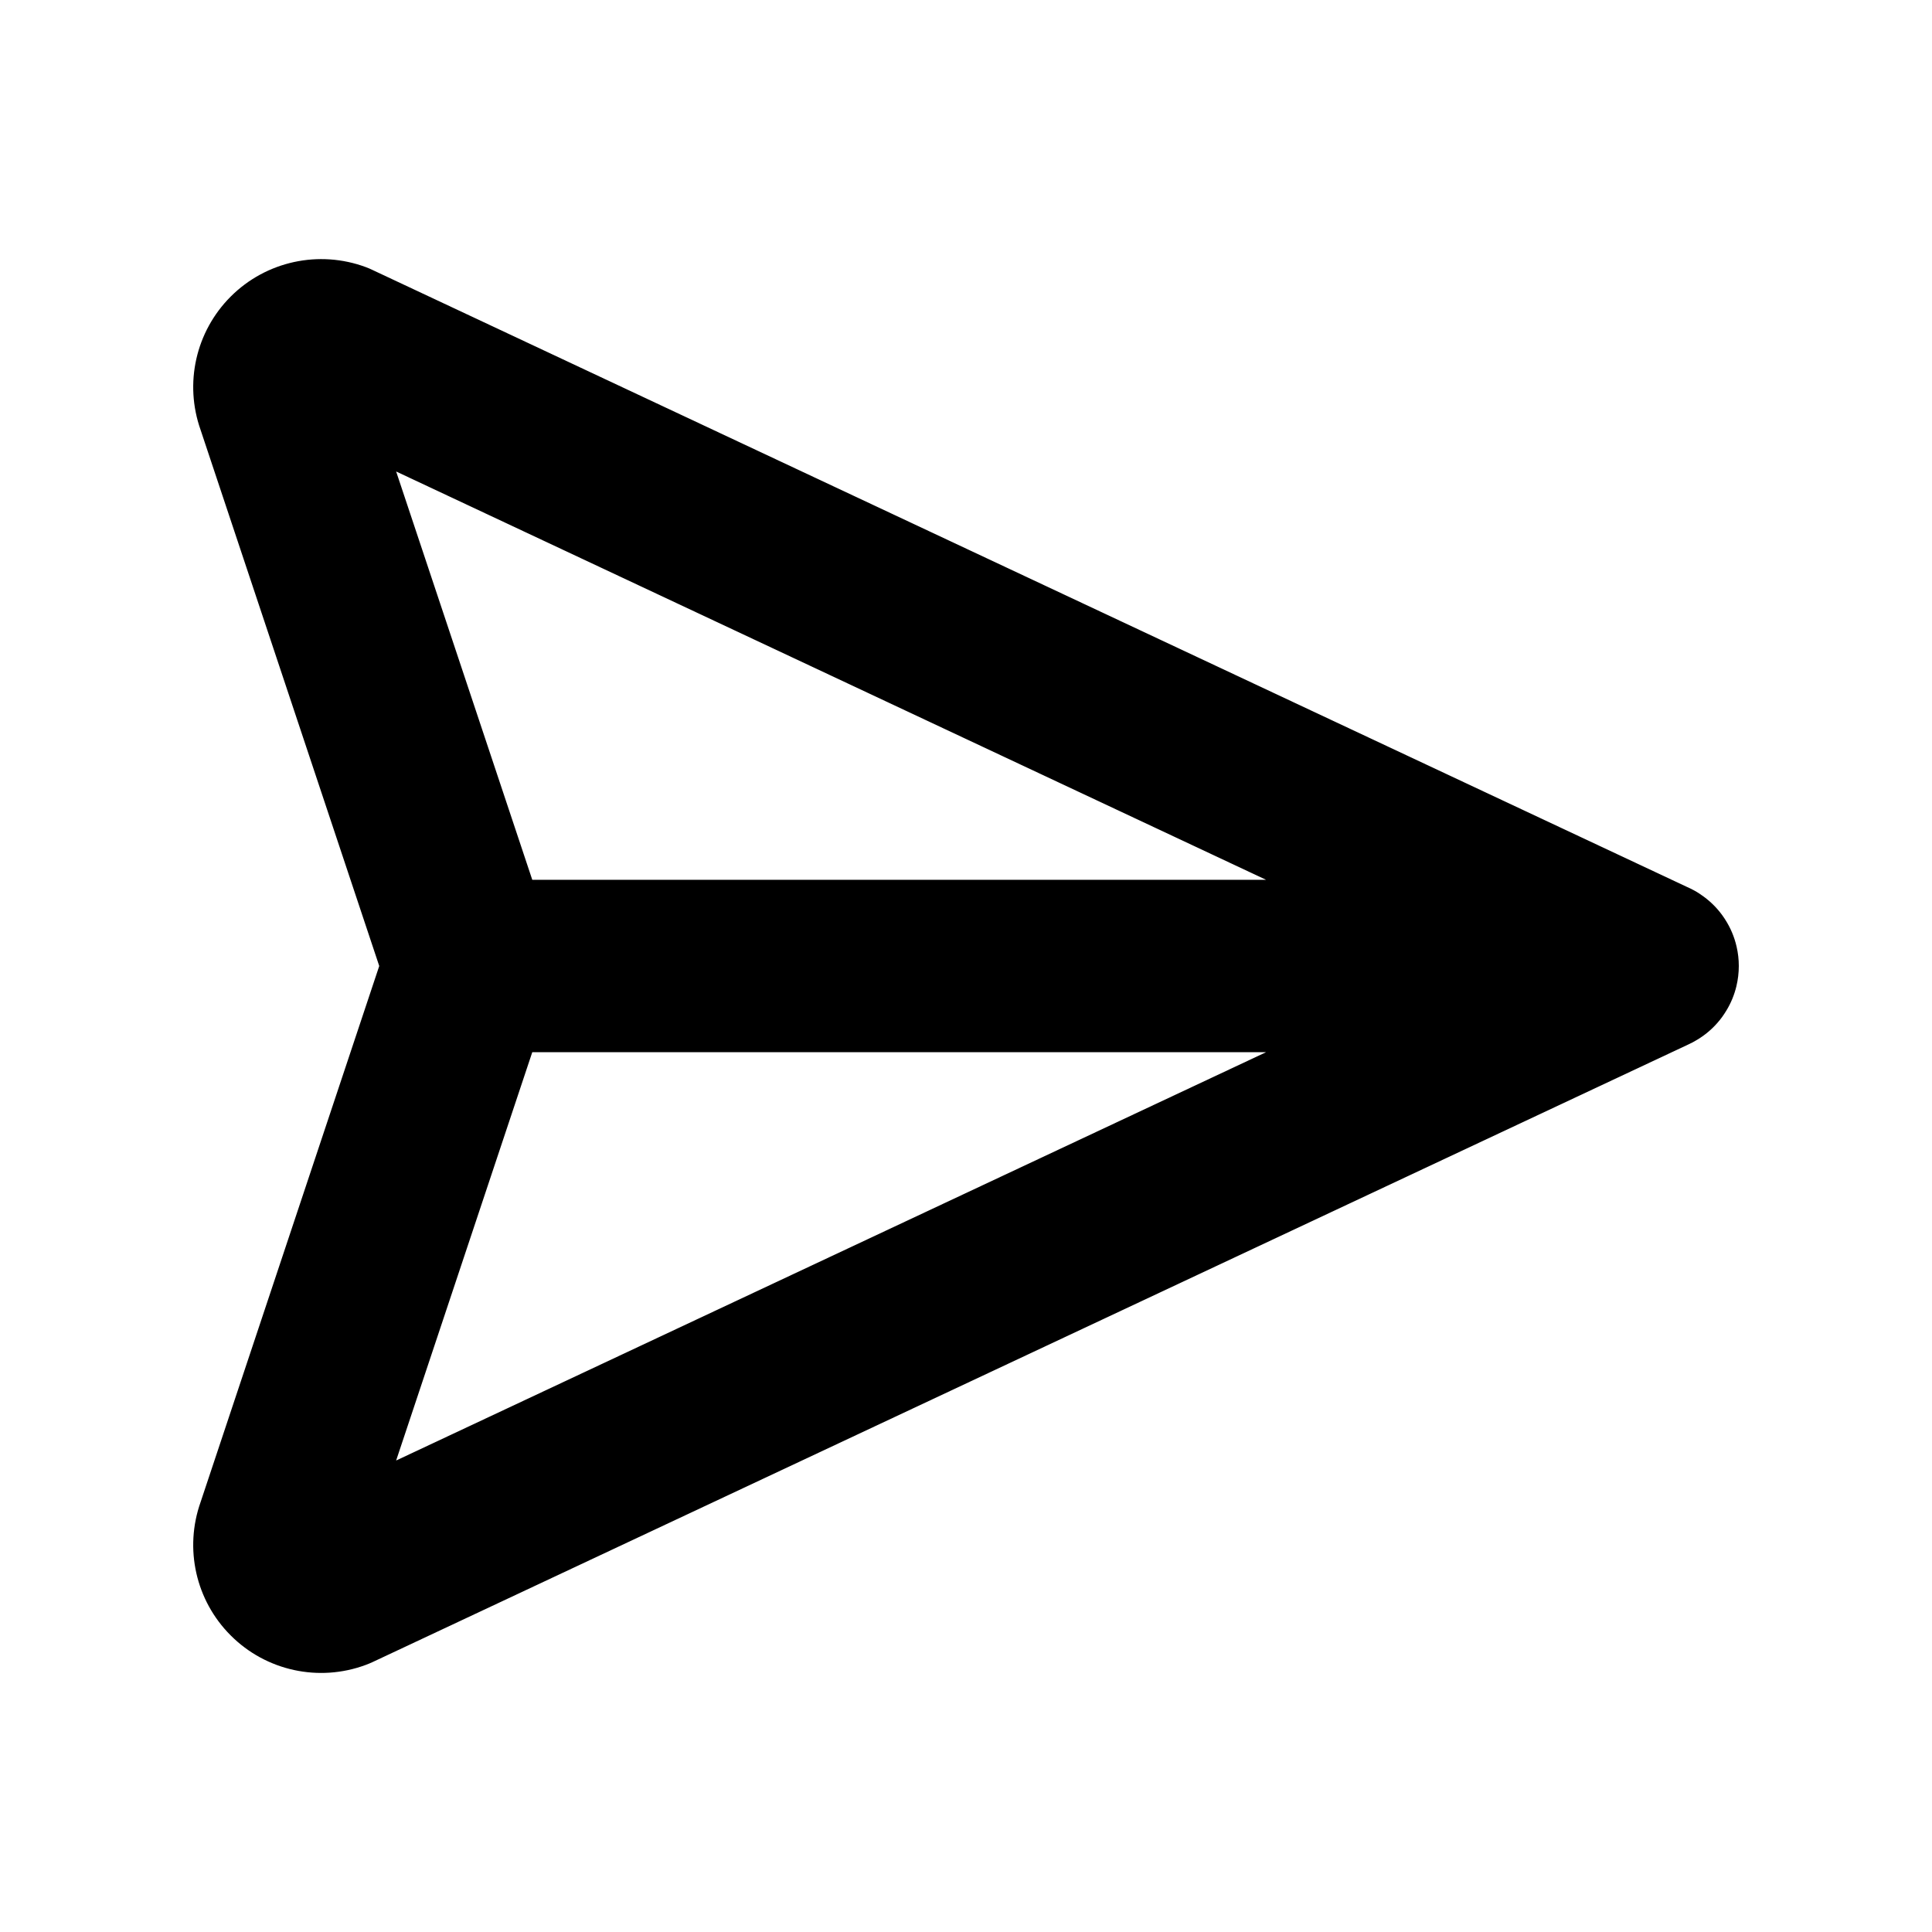 <svg width="24" height="24" viewBox="0 0 24 24" fill="none" xmlns="http://www.w3.org/2000/svg">
<path fill-rule="evenodd" clip-rule="evenodd" d="M21.111 11.101C21.064 11.07 21.013 11.043 20.961 11.02L4.626 3.353C4.599 3.34 4.572 3.328 4.544 3.318C3.961 3.102 3.305 3.245 2.866 3.684C2.431 4.119 2.287 4.763 2.492 5.341L4.711 12L2.492 18.659C2.287 19.237 2.431 19.882 2.866 20.316C3.305 20.756 3.961 20.899 4.544 20.682C4.572 20.672 4.599 20.66 4.626 20.648L20.964 12.979C21.006 12.96 21.047 12.939 21.085 12.915C21.098 12.907 21.111 12.899 21.123 12.891C21.229 12.821 21.319 12.734 21.391 12.636C21.41 12.609 21.429 12.582 21.446 12.553C21.502 12.461 21.544 12.36 21.57 12.252C21.59 12.169 21.6 12.084 21.6 12C21.6 11.919 21.591 11.838 21.572 11.757C21.544 11.636 21.496 11.524 21.431 11.423C21.427 11.416 21.422 11.409 21.418 11.403C21.348 11.298 21.262 11.21 21.164 11.138C21.147 11.125 21.129 11.113 21.111 11.101ZM15.727 10.929L4.921 5.857L6.612 10.929H15.727ZM6.612 13.071H15.727L4.921 18.143L6.612 13.071Z" fill="black"/>
</svg>
